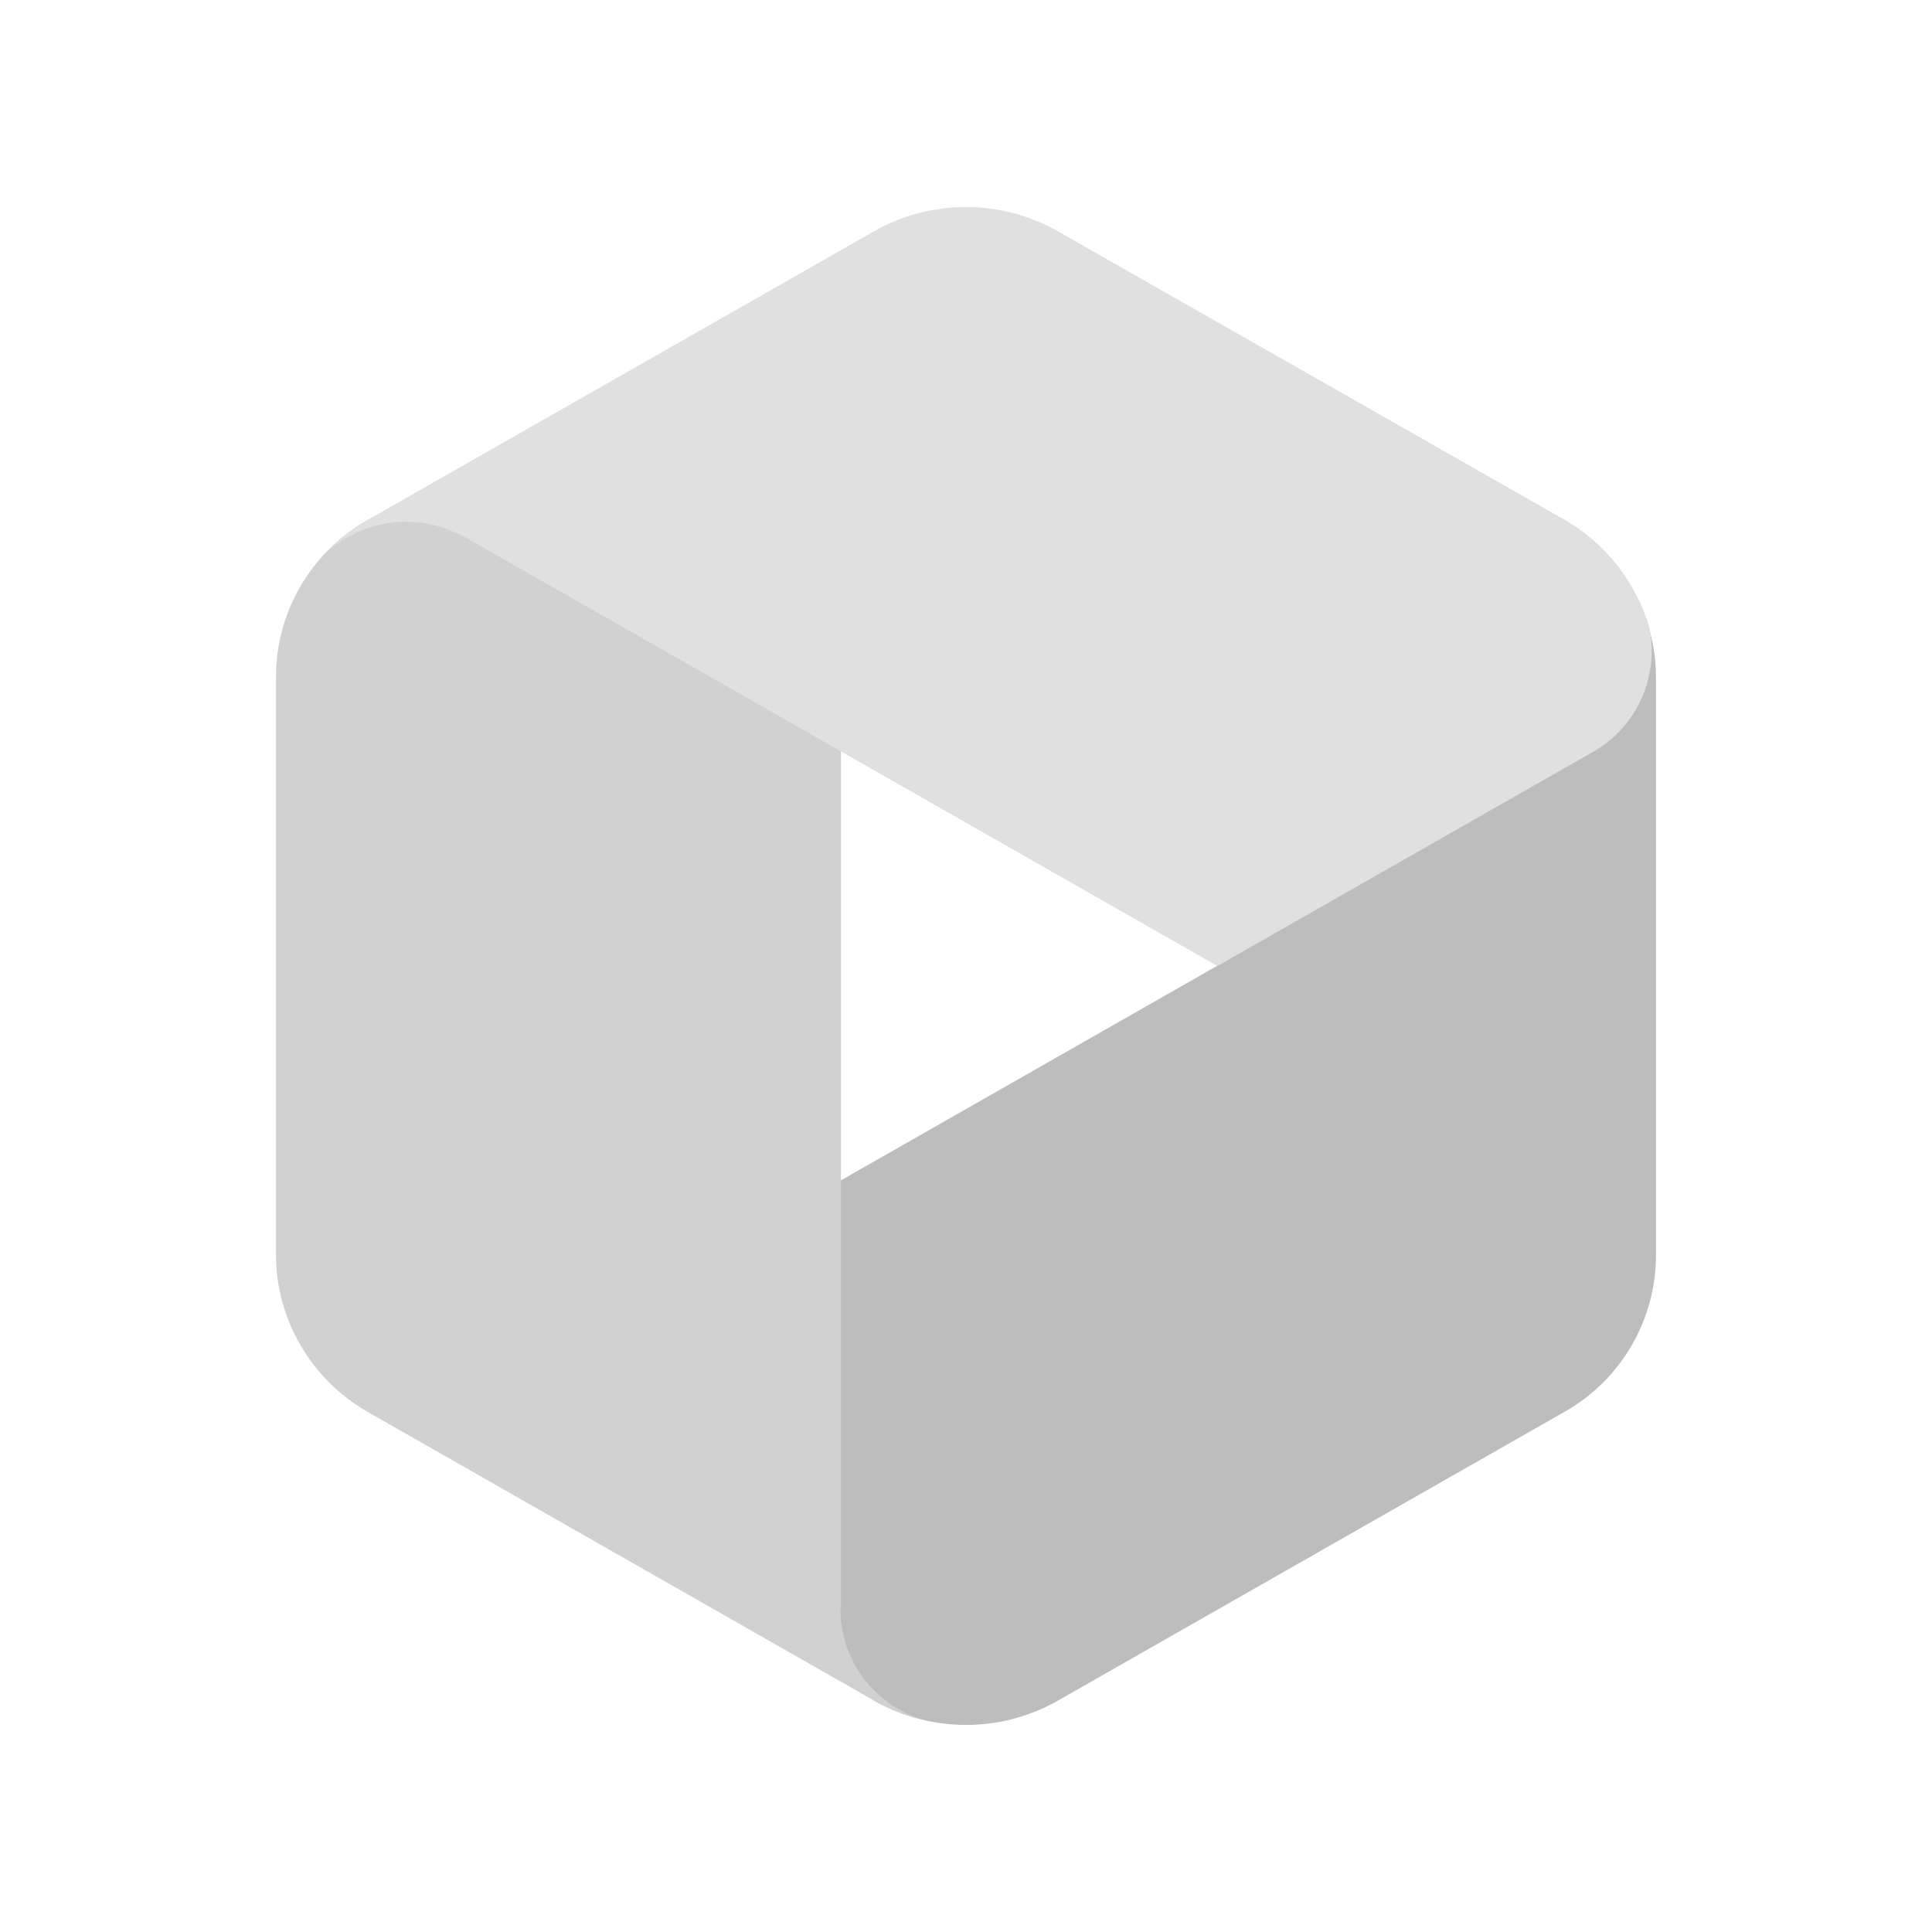 <svg width="14" height="14" viewBox="0 0 14 14" fill="none" xmlns="http://www.w3.org/2000/svg">
<g id="GNB">
<path id="Vector" d="M11.204 5.446L8.851 6.757L8.818 7L5.933 8.645V11.678C5.933 12.013 6.336 12.324 6.336 12.324C6.748 12.558 7.253 12.558 7.665 12.324L11.338 10.23C11.75 9.997 12 9.561 12 9.094V4.905C12 4.75 11.972 4.603 11.917 4.461C11.792 5.112 11.477 5.267 11.199 5.446H11.204Z" fill="#BDBDBD"/>
<path id="Vector_2" d="M6.094 11.66V5.277L3.667 3.838C3.223 3.512 2.662 3.769 2.662 3.769C2.25 4.003 2 4.438 2 4.905V9.094C2 9.561 2.255 9.996 2.662 10.23L6.335 12.324C6.446 12.389 6.567 12.434 6.687 12.462C6.34 12.356 6.09 12.036 6.09 11.66H6.094Z" fill="#D1D1D1"/>
<path id="Vector_3" d="M3.371 3.893L8.822 7L11.546 5.447C11.874 5.259 12.027 4.883 11.949 4.535C11.851 4.219 11.638 3.939 11.342 3.769L7.664 1.675C7.252 1.442 6.747 1.442 6.335 1.675L2.662 3.769C2.551 3.834 2.454 3.912 2.366 4.003C2.634 3.76 3.037 3.705 3.366 3.893H3.371Z" fill="#E0E0E0"/>
</g>
</svg>
